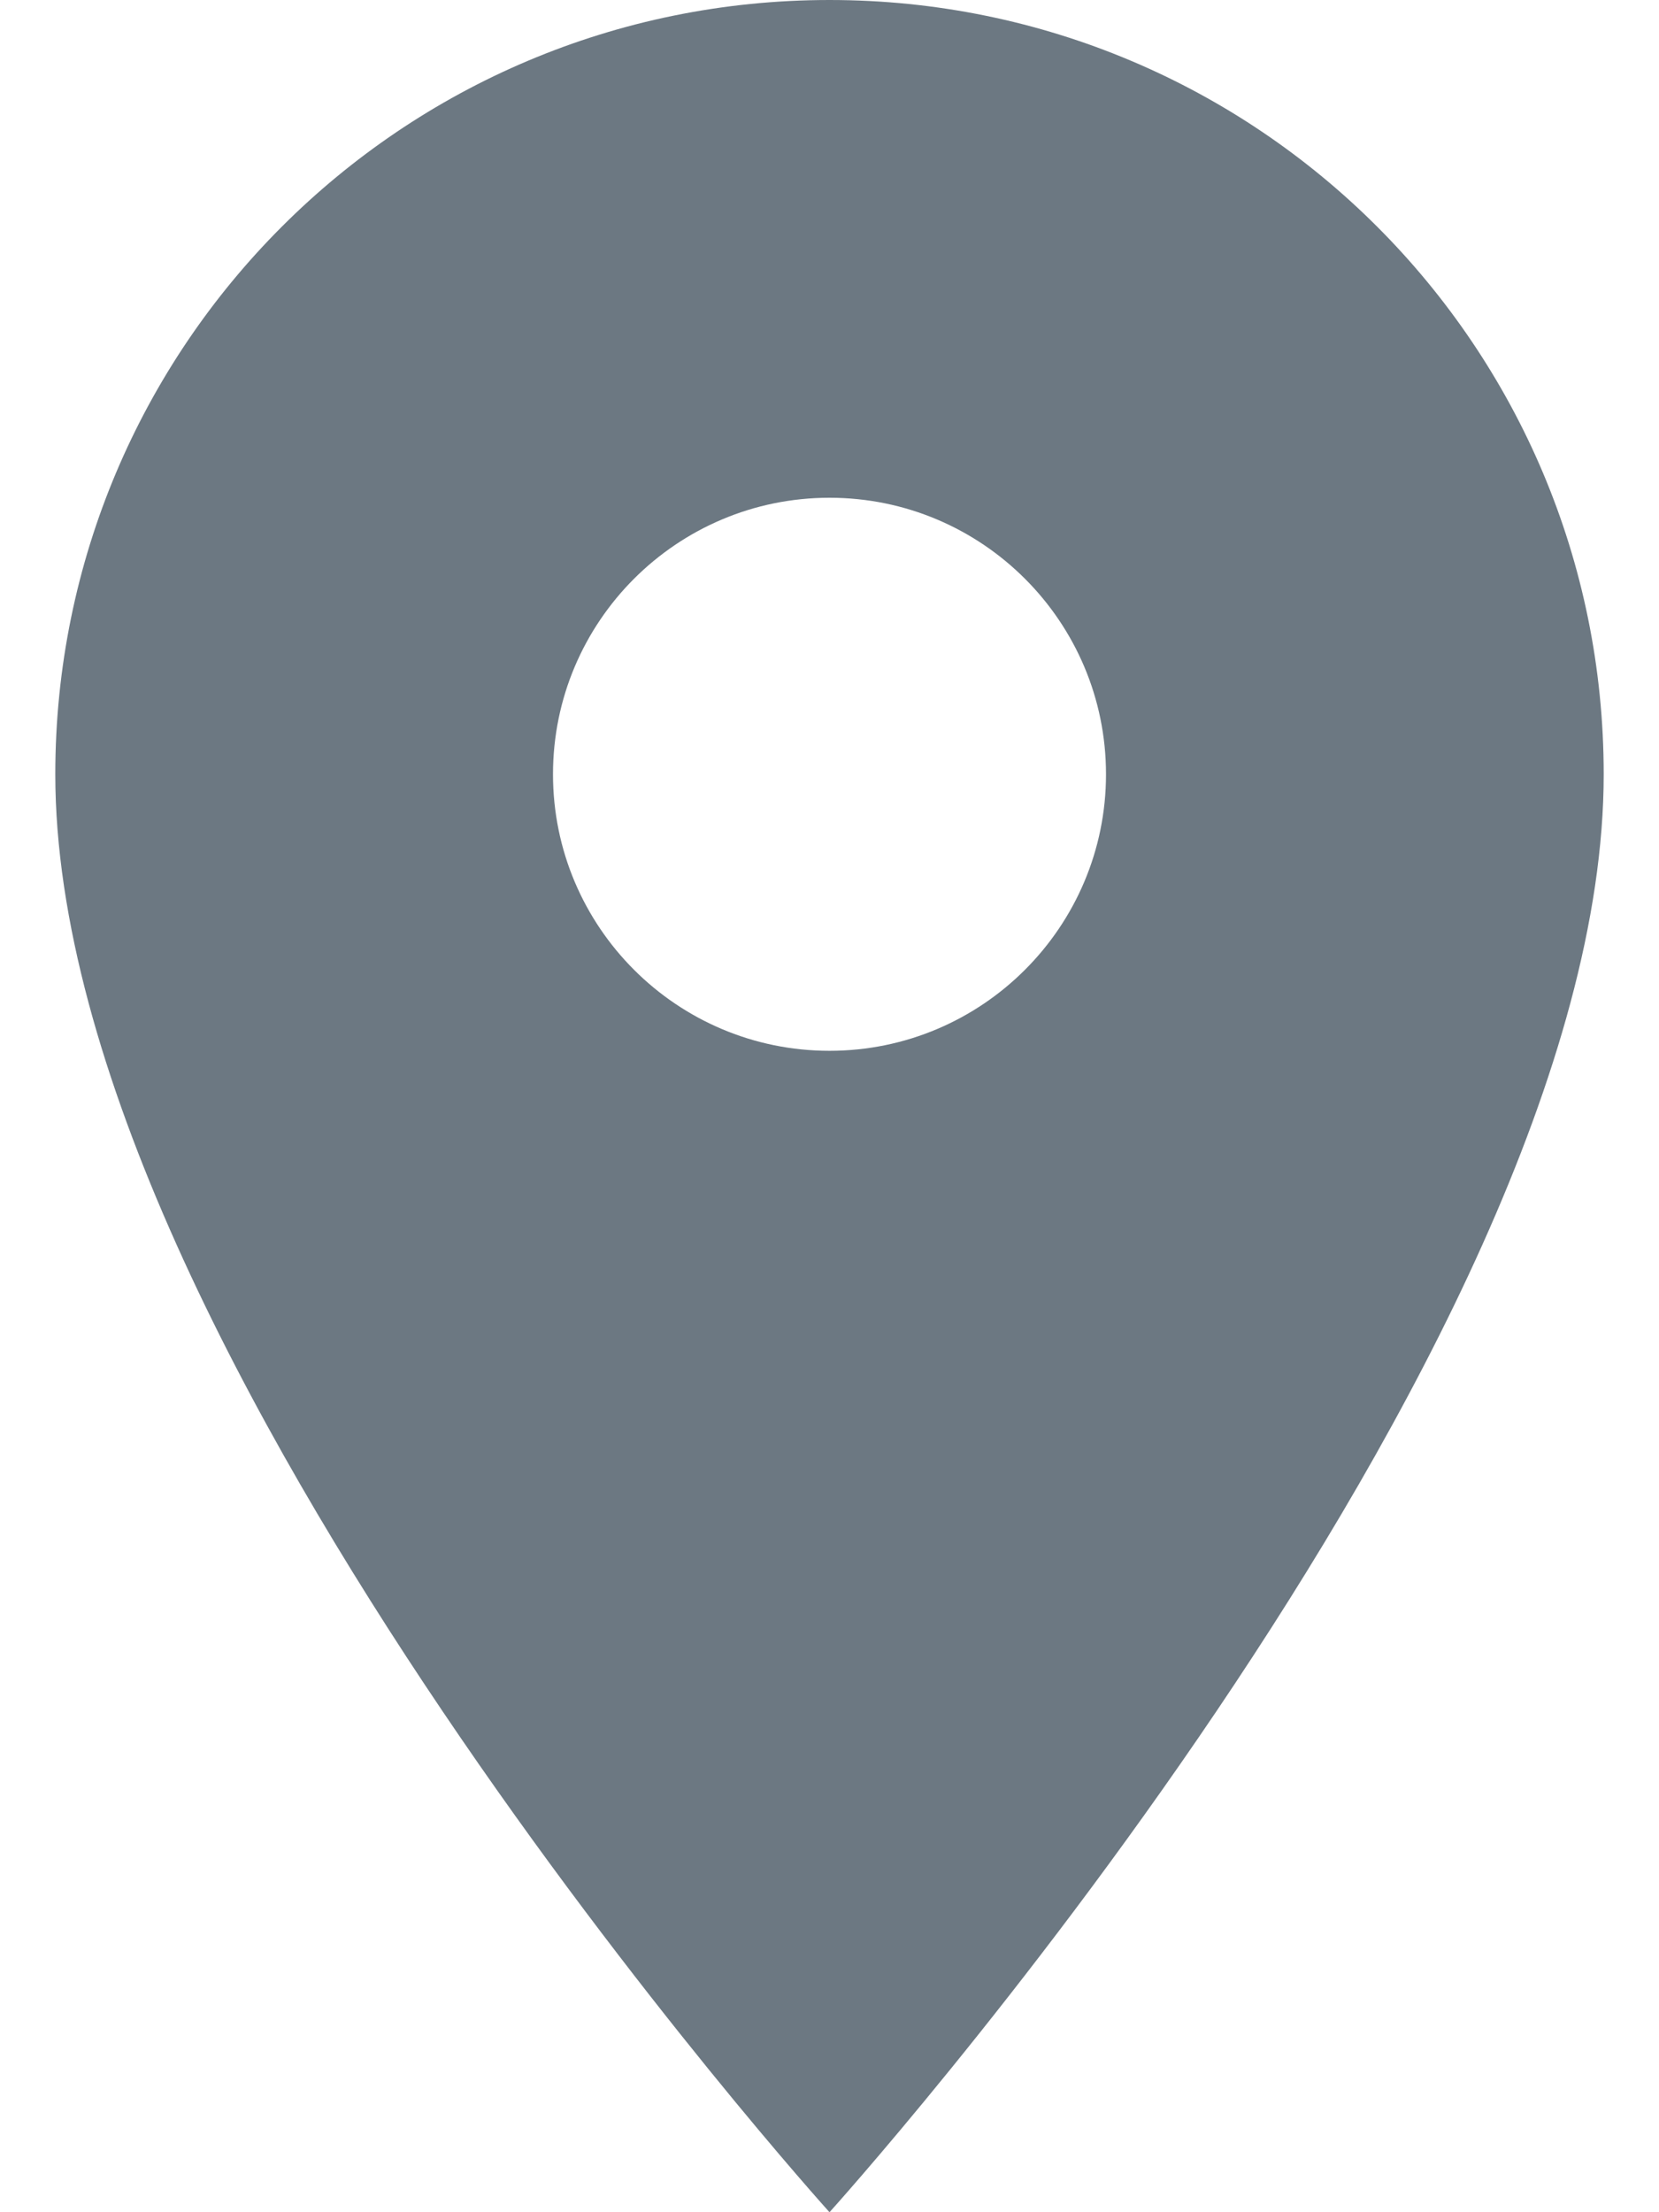 <svg width="15" height="20" viewBox="0 0 15 20" fill="none" xmlns="http://www.w3.org/2000/svg">
<path d="M7.5 0C3.63 0 0.5 3.13 0.5 7C0.5 12.25 7.5 20 7.5 20C7.5 20 14.5 12.25 14.5 7C14.5 3.13 11.37 0 7.5 0ZM7.5 9.5C6.12 9.5 5 8.38 5 7C5 5.62 6.12 4.5 7.5 4.5C8.88 4.5 10 5.62 10 7C10 8.38 8.88 9.5 7.5 9.5Z" fill="#6C7882"/>
</svg>
